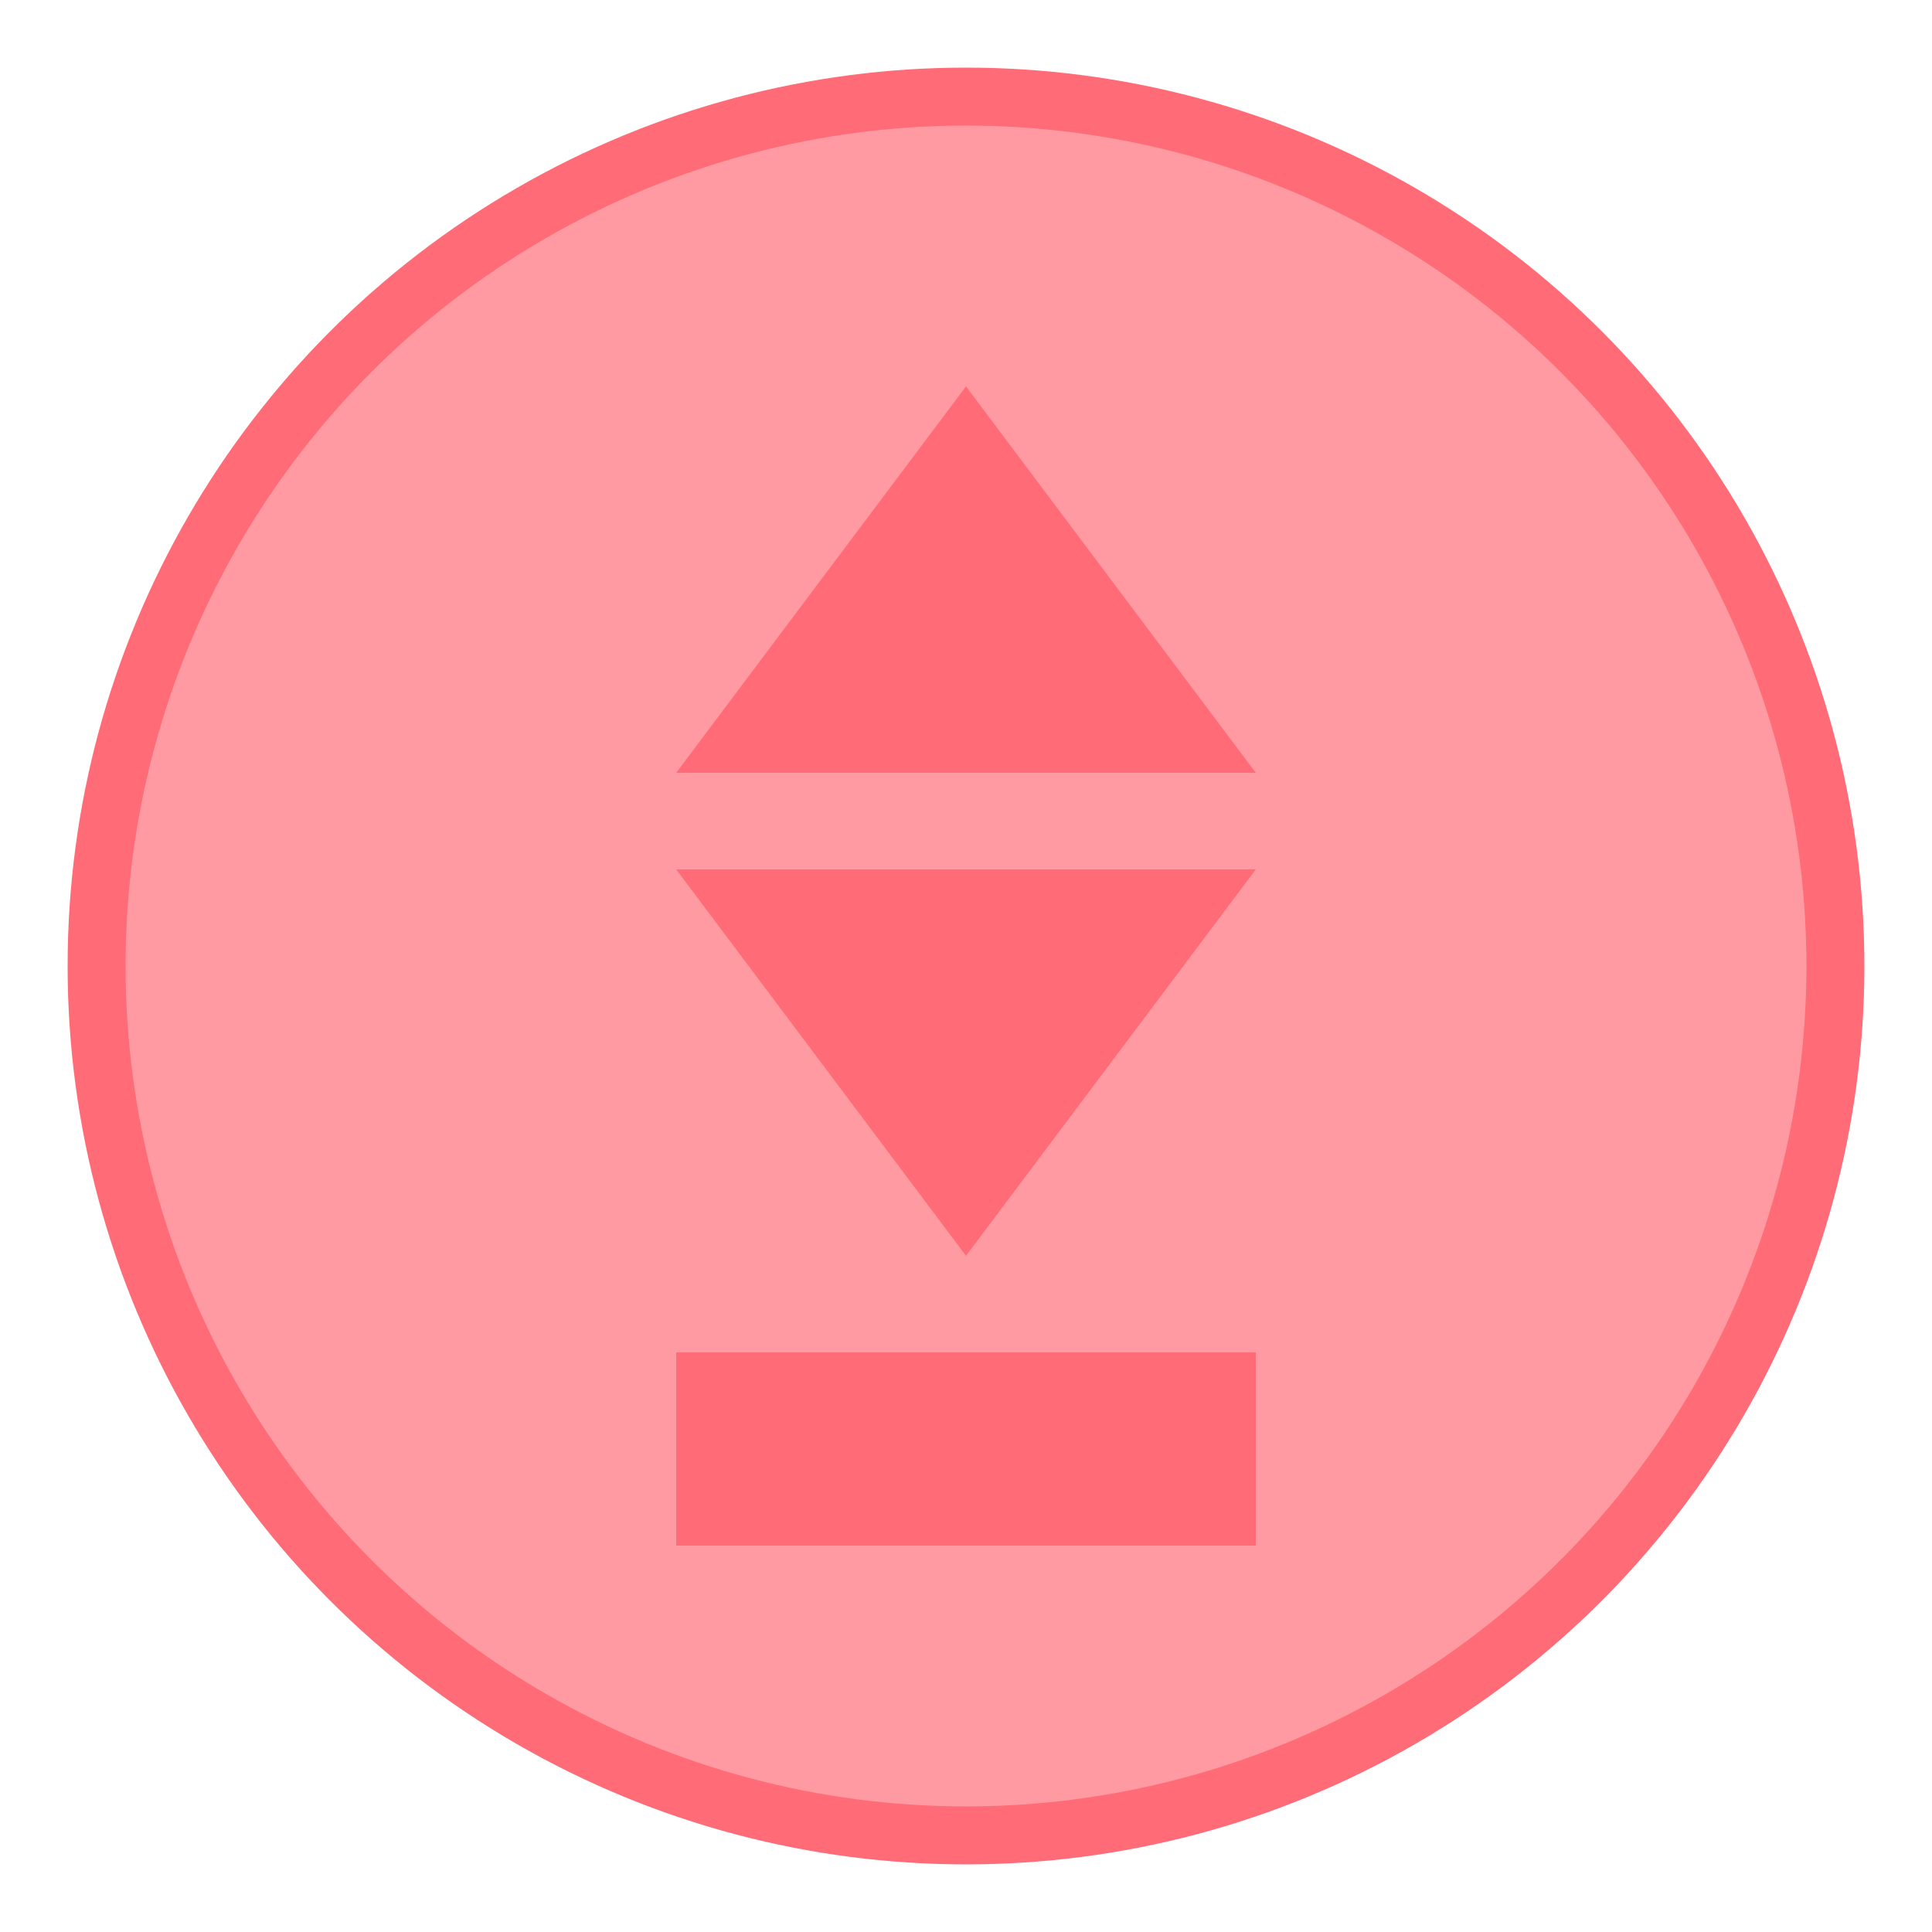 <svg width="100" height="100" viewBox="0 0 100 100" fill="none" xmlns="http://www.w3.org/2000/svg">
  <circle cx="50" cy="50" r="45" fill="#FF9AA2" stroke="#FF6B76" stroke-width="3"/>
  <path d="M50 20L65 40H35L50 20Z" fill="#FF6B76"/>
  <path d="M35 45H65L50 65L35 45Z" fill="#FF6B76"/>
  <path d="M35 70H65V80H35V70Z" fill="#FF6B76"/>
</svg> 